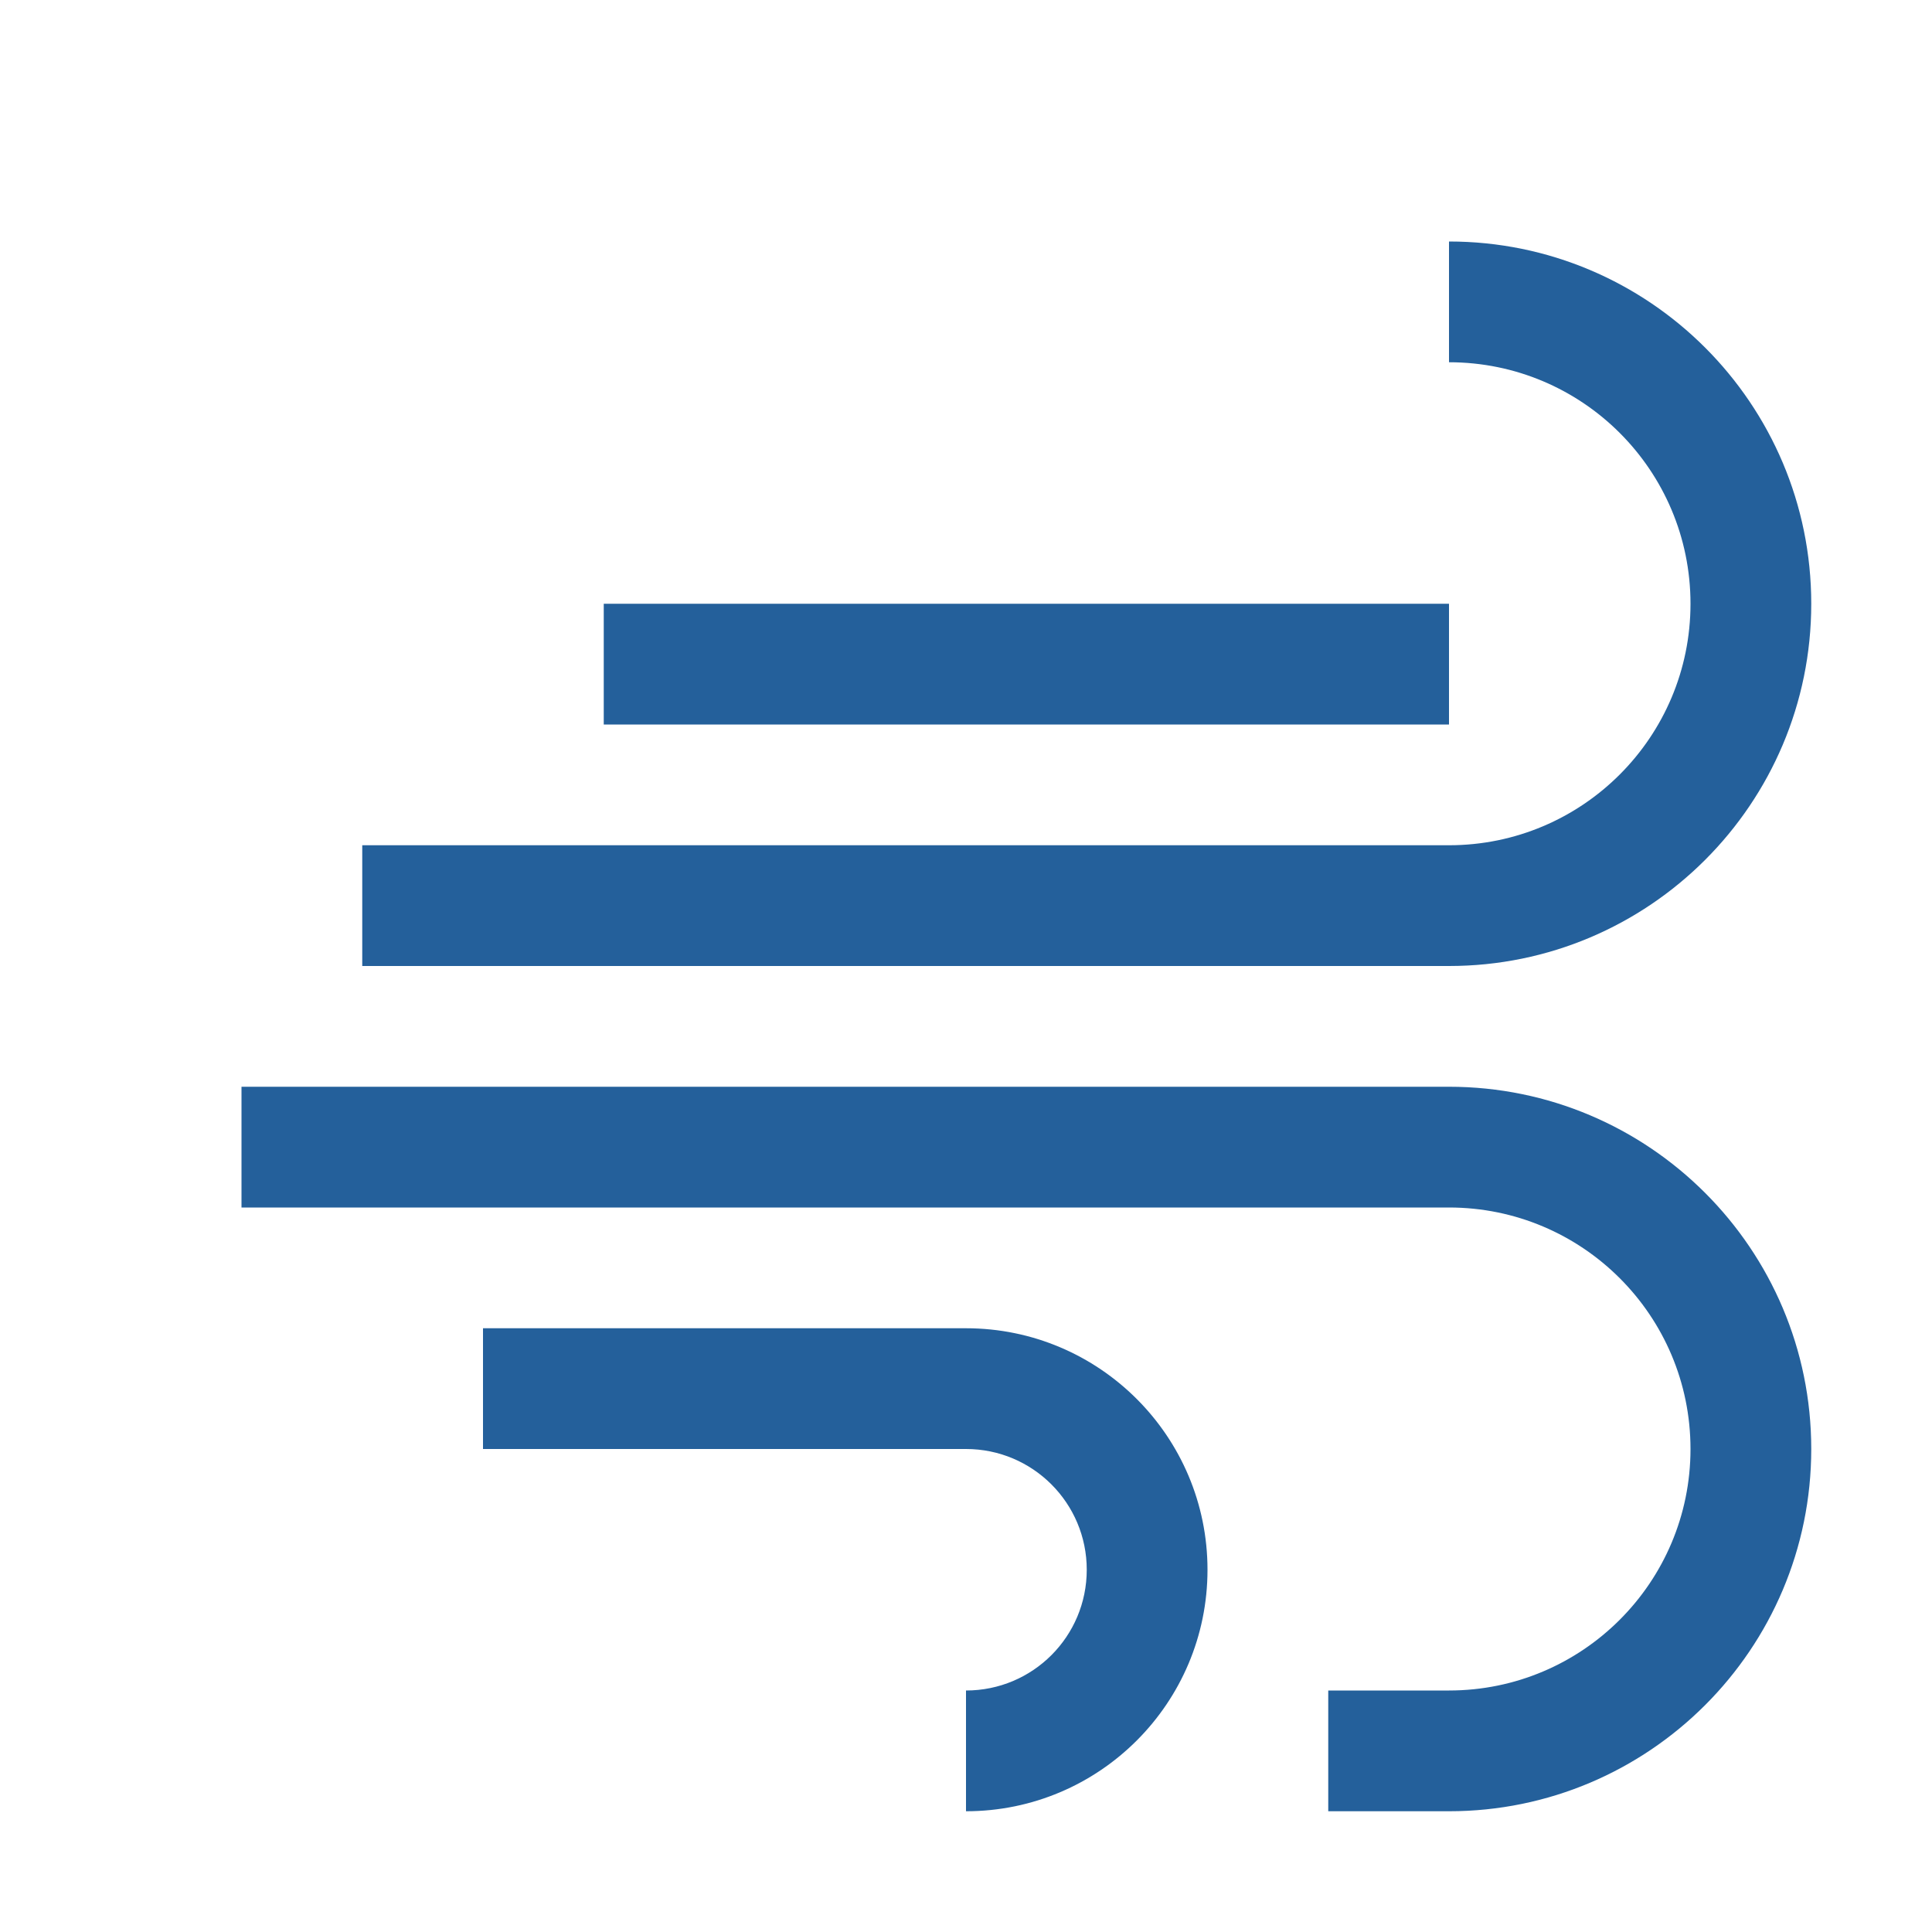 <svg width="20" height="20" viewBox="0 0 20 20" fill="none" xmlns="http://www.w3.org/2000/svg">
<path d="M15 11.25H2.5V12.5H13.75H15C16.381 12.5 17.5 13.619 17.5 15C17.5 16.38 16.381 17.5 15 17.5H13.75V18.75H15C17.07 18.75 18.75 17.07 18.75 15C18.75 12.93 17.07 11.25 15 11.25ZM18.75 6.25C18.75 4.179 17.07 2.5 15 2.5V3.75C16.381 3.75 17.5 4.869 17.5 6.25C17.5 7.63 16.381 8.75 15 8.75H3.75V10H15C17.07 10 18.75 8.321 18.75 6.25ZM15 6.25H6.25V7.5H15V6.25ZM10 13.75H5V15H10C10.69 15 11.25 15.559 11.25 16.25C11.25 16.941 10.691 17.5 10 17.5V18.75C11.381 18.75 12.5 17.63 12.5 16.25C12.5 14.87 11.381 13.75 10 13.75Z" fill="#24609B"/>
</svg>
